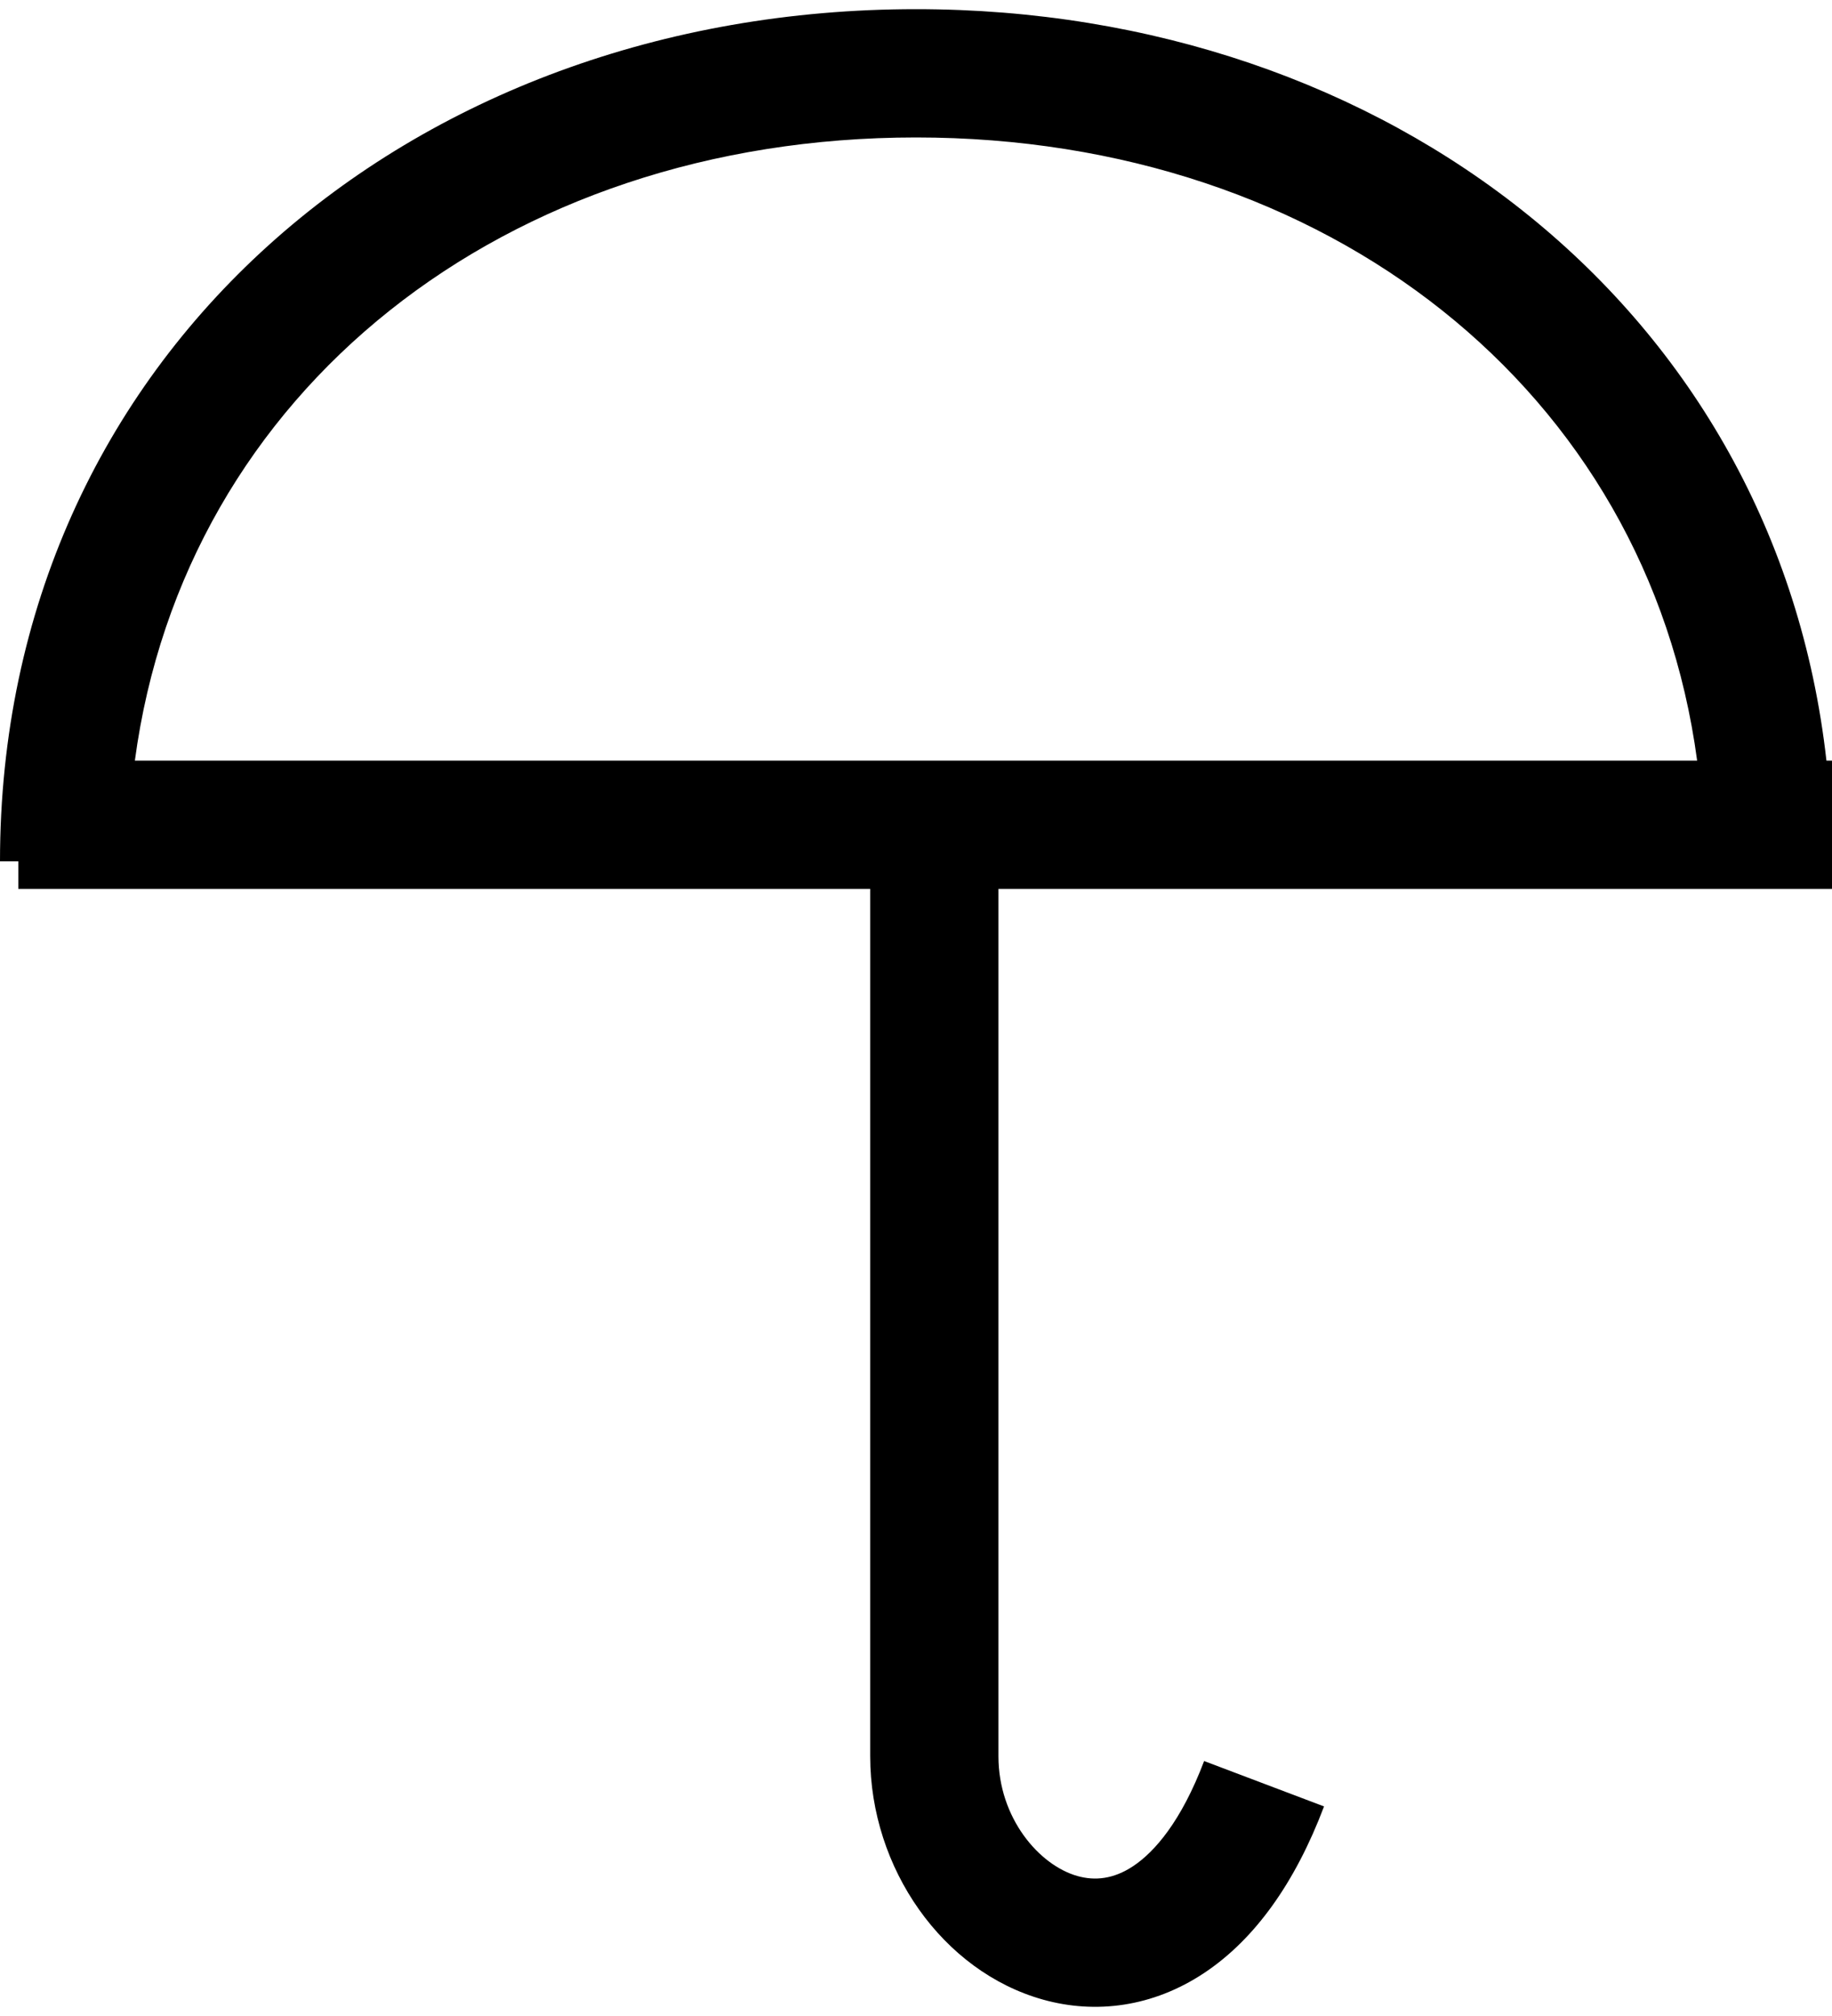 <svg width="100" height="110" viewBox="0 0 100 110" fill="none" xmlns="http://www.w3.org/2000/svg">
<path fill-rule="evenodd" clip-rule="evenodd" d="M50 0.5C75.74 0.5 96.937 16.909 99.696 41.5H100V47V48.5H54.5V95.831C54.5 99.182 56.712 101.776 58.82 102.365C59.755 102.626 60.773 102.543 61.861 101.818C63.021 101.046 64.48 99.382 65.727 96.088L72.273 98.565C70.692 102.746 68.486 105.817 65.741 107.645C62.923 109.521 59.795 109.905 56.937 109.107C51.459 107.578 47.5 101.949 47.5 95.831V48.5H1V47H0C0 19.386 22.386 0.5 50 0.5ZM50 7.5C72.447 7.5 89.94 21.343 92.638 41.5H7.362C10.06 21.343 27.553 7.5 50 7.5Z" fill="black"/>
</svg>
